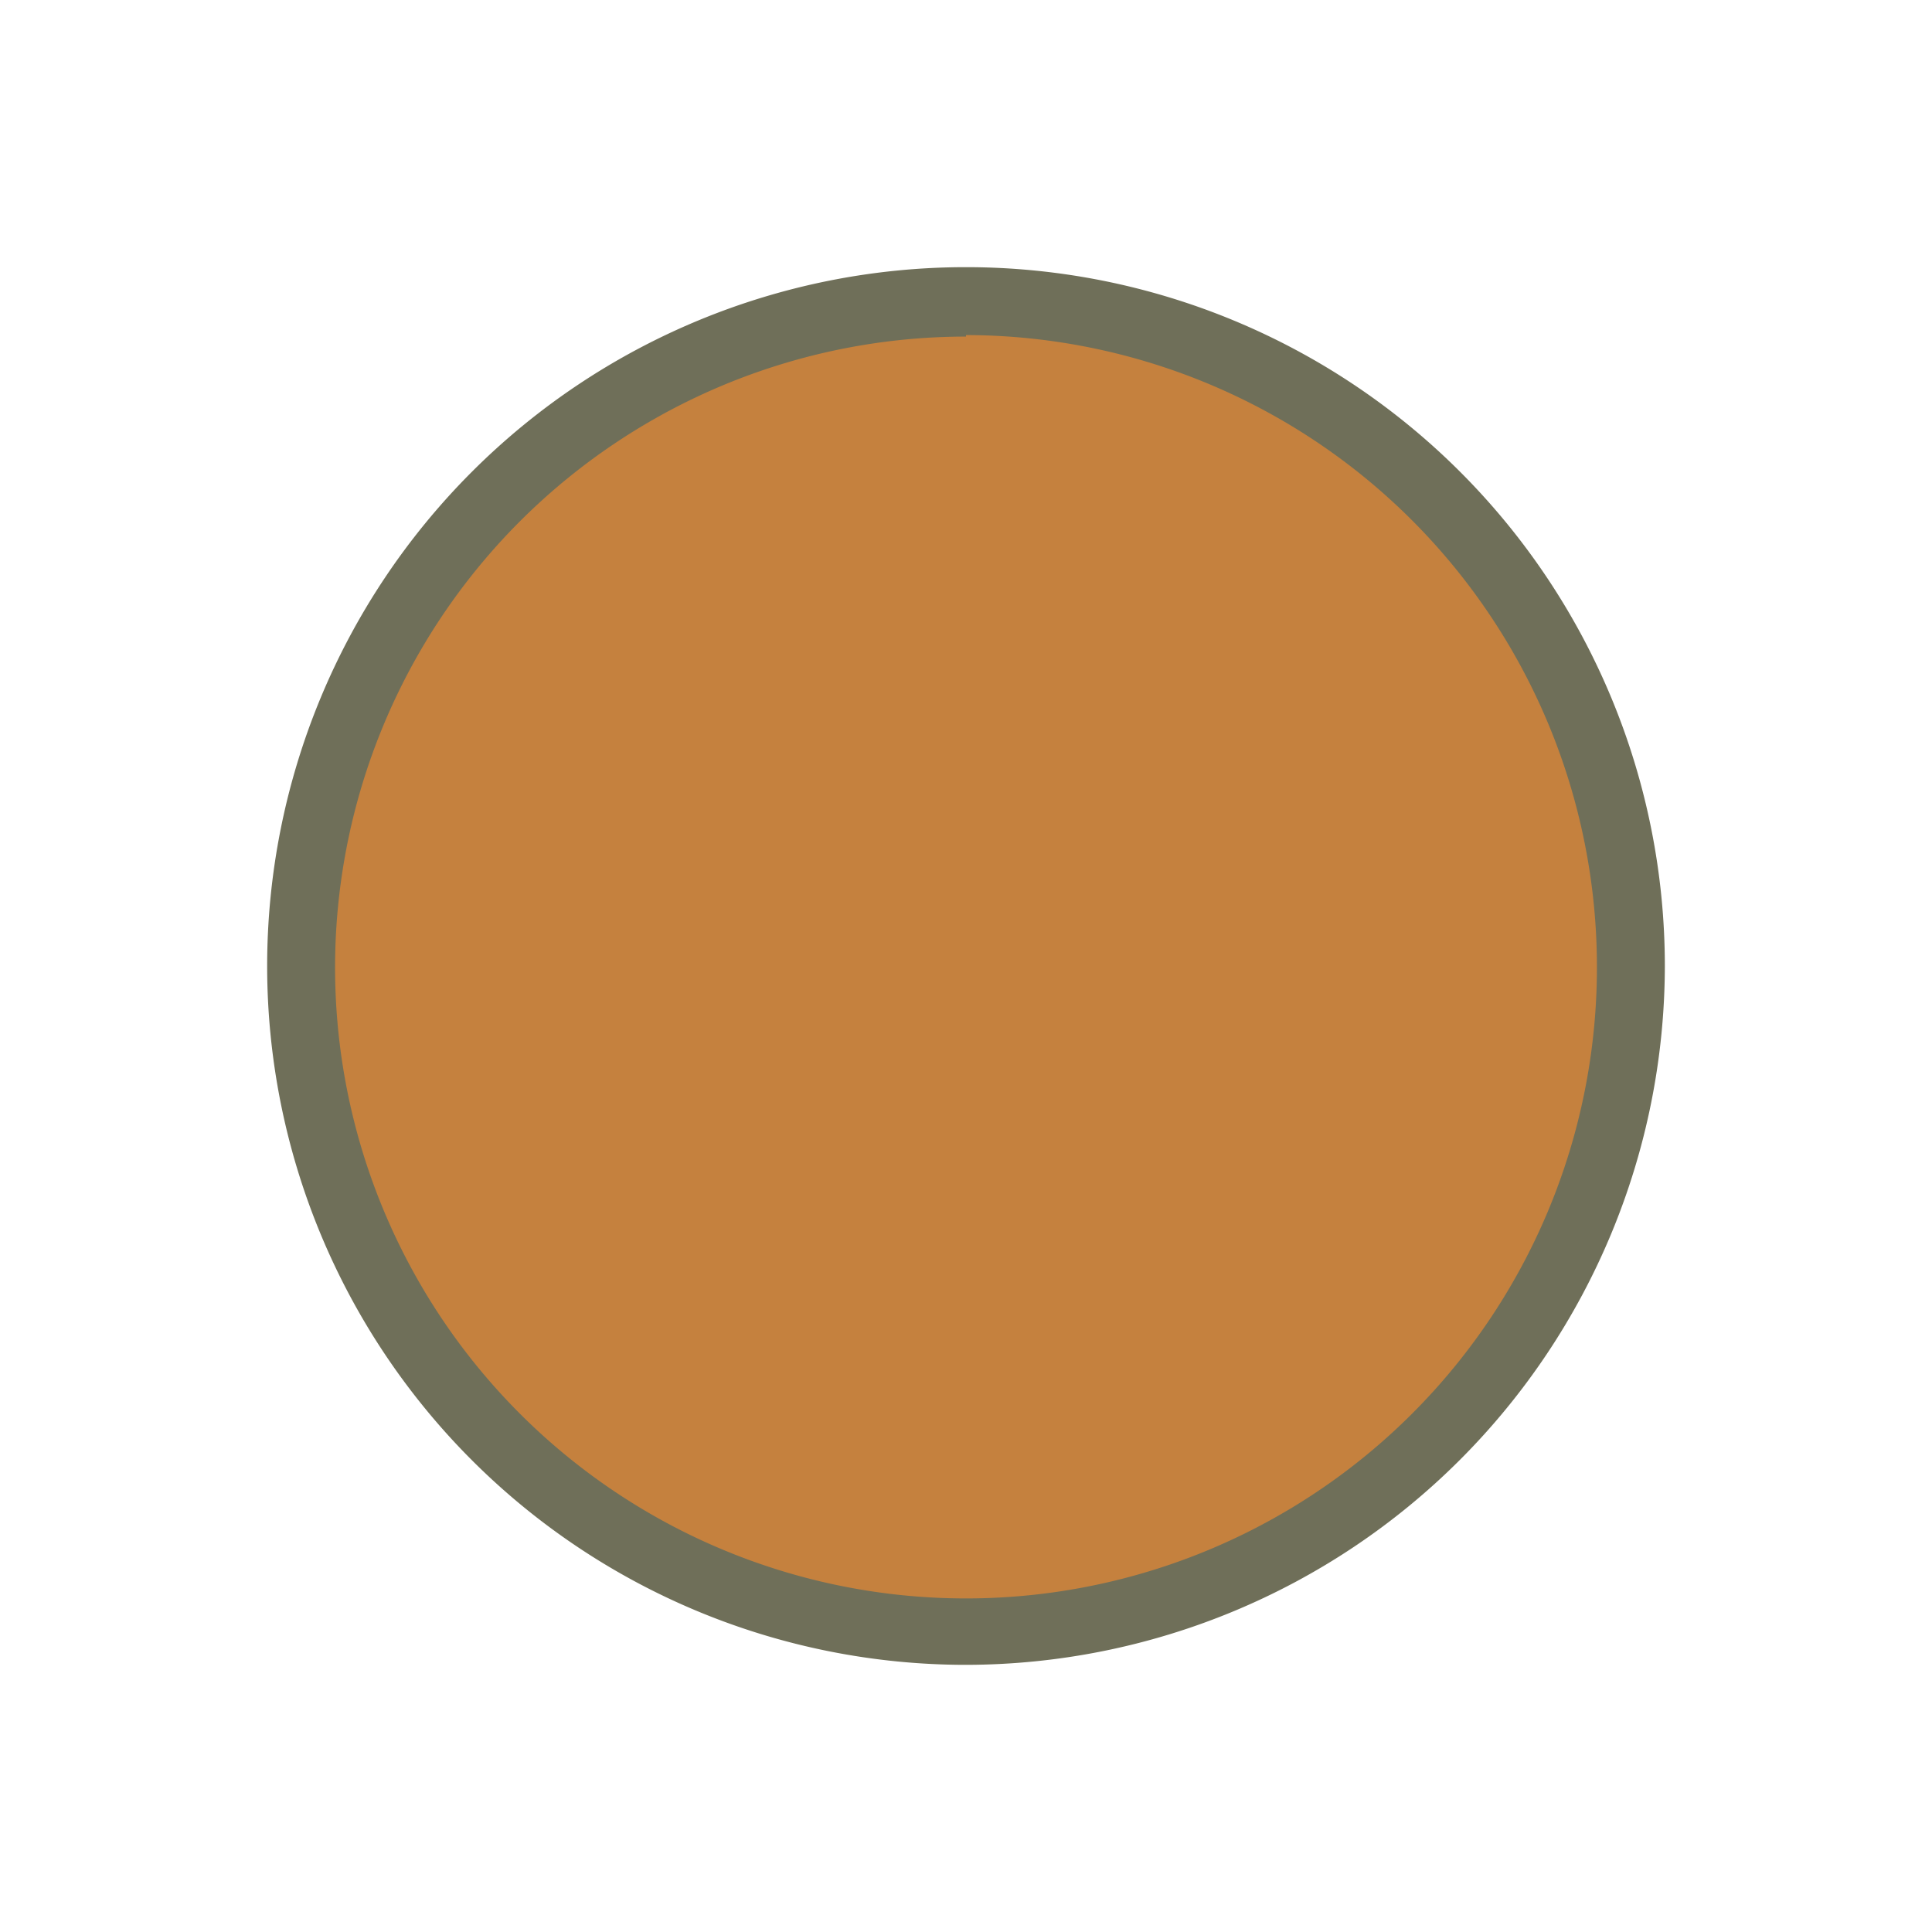 <svg id="Layer_1" data-name="Layer 1" xmlns="http://www.w3.org/2000/svg" viewBox="0 0 64 64"><title>SVG_Artboards</title><circle cx="32" cy="32" r="22.02" style="fill:#c5813e"/><path d="M32,55.15A23.15,23.15,0,1,1,55.15,32,23.18,23.18,0,0,1,32,55.15Zm0-44A20.9,20.9,0,1,0,52.9,32,20.93,20.93,0,0,0,32,11.1Z" style="fill:#6f6f59"/></svg>

